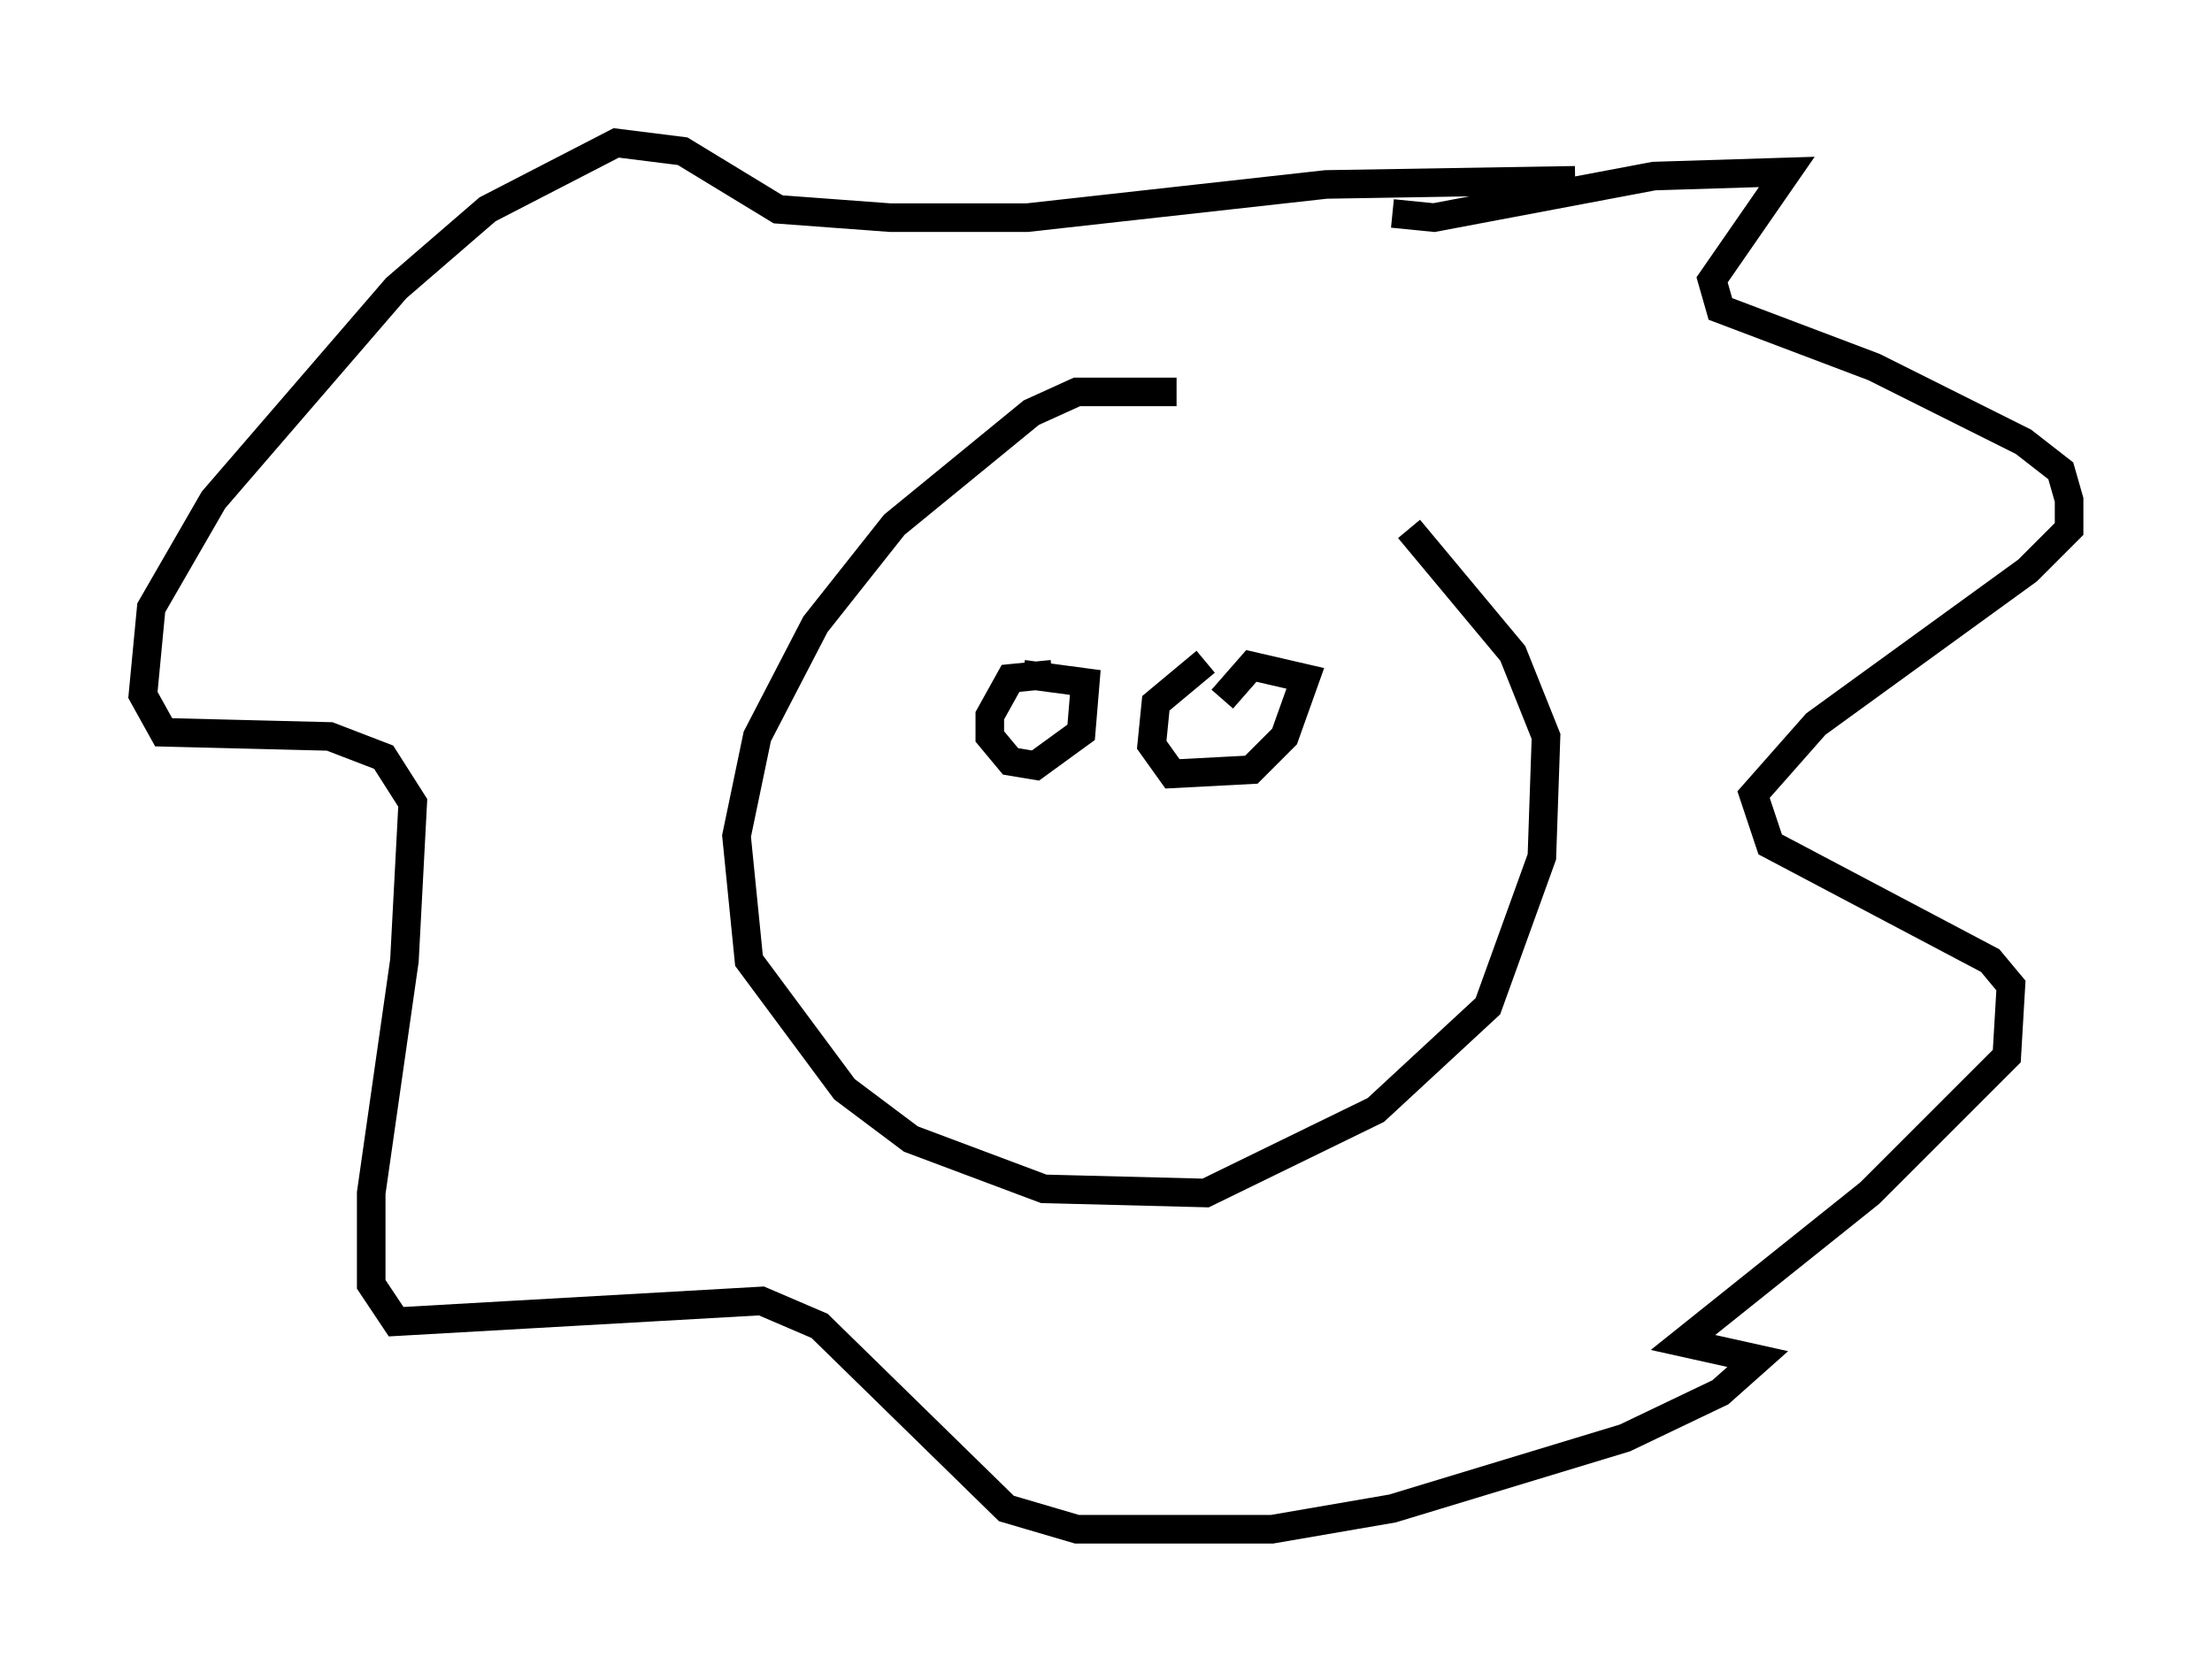 <?xml version="1.0" encoding="utf-8" ?>
<svg baseProfile="full" height="58.514" version="1.1" width="77.397" xmlns="http://www.w3.org/2000/svg" xmlns:ev="http://www.w3.org/2001/xml-events" xmlns:xlink="http://www.w3.org/1999/xlink"><defs /><rect fill="white" height="58.514" width="77.397" x="0" y="0" /><path d="M42.33, 14.587 m-1.162, -0.872 l-3.486, 0.0 -1.598, 0.726 l-4.793, 3.922 -2.76, 3.486 l-2.034, 3.922 -0.726, 3.486 l0.436, 4.358 3.341, 4.503 l2.324, 1.743 4.648, 1.743 l5.665, 0.145 5.955, -2.905 l3.922, -3.631 1.888, -5.229 l0.145, -4.212 -1.162, -2.905 l-3.631, -4.358 m-0.581, -11.039 l1.453, 0.145 7.698, -1.453 l4.648, -0.145 -2.615, 3.777 l0.291, 1.017 5.374, 2.034 l5.229, 2.615 1.307, 1.017 l0.291, 1.017 0.0, 1.017 l-1.453, 1.453 -7.408, 5.374 l-2.179, 2.469 0.581, 1.743 l7.698, 4.067 0.726, 0.872 l-0.145, 2.469 -4.793, 4.793 l-6.536, 5.229 2.615, 0.581 l-1.307, 1.162 -3.341, 1.598 l-8.134, 2.469 -4.212, 0.726 l-6.827, 0.0 -2.469, -0.726 l-6.536, -6.391 -2.034, -0.872 l-12.782, 0.726 -0.872, -1.307 l0.0, -3.196 1.162, -8.134 l0.291, -5.52 -1.017, -1.598 l-1.888, -0.726 -5.81, -0.145 l-0.726, -1.307 0.291, -3.05 l2.179, -3.777 6.391, -7.408 l3.196, -2.76 4.503, -2.324 l2.324, 0.291 3.341, 2.034 l3.922, 0.291 4.793, 0.0 l10.458, -1.162 8.715, -0.145 m-18.302, 17.285 l-1.453, 0.145 -0.726, 1.307 l0.0, 0.726 0.726, 0.872 l0.872, 0.145 1.598, -1.162 l0.145, -1.743 -2.179, -0.291 m6.391, -0.436 l-1.743, 1.453 -0.145, 1.453 l0.726, 1.017 2.76, -0.145 l1.162, -1.162 0.726, -2.034 l-1.888, -0.436 -1.017, 1.162 " fill="none" stroke="black" stroke-width="1" /></svg>